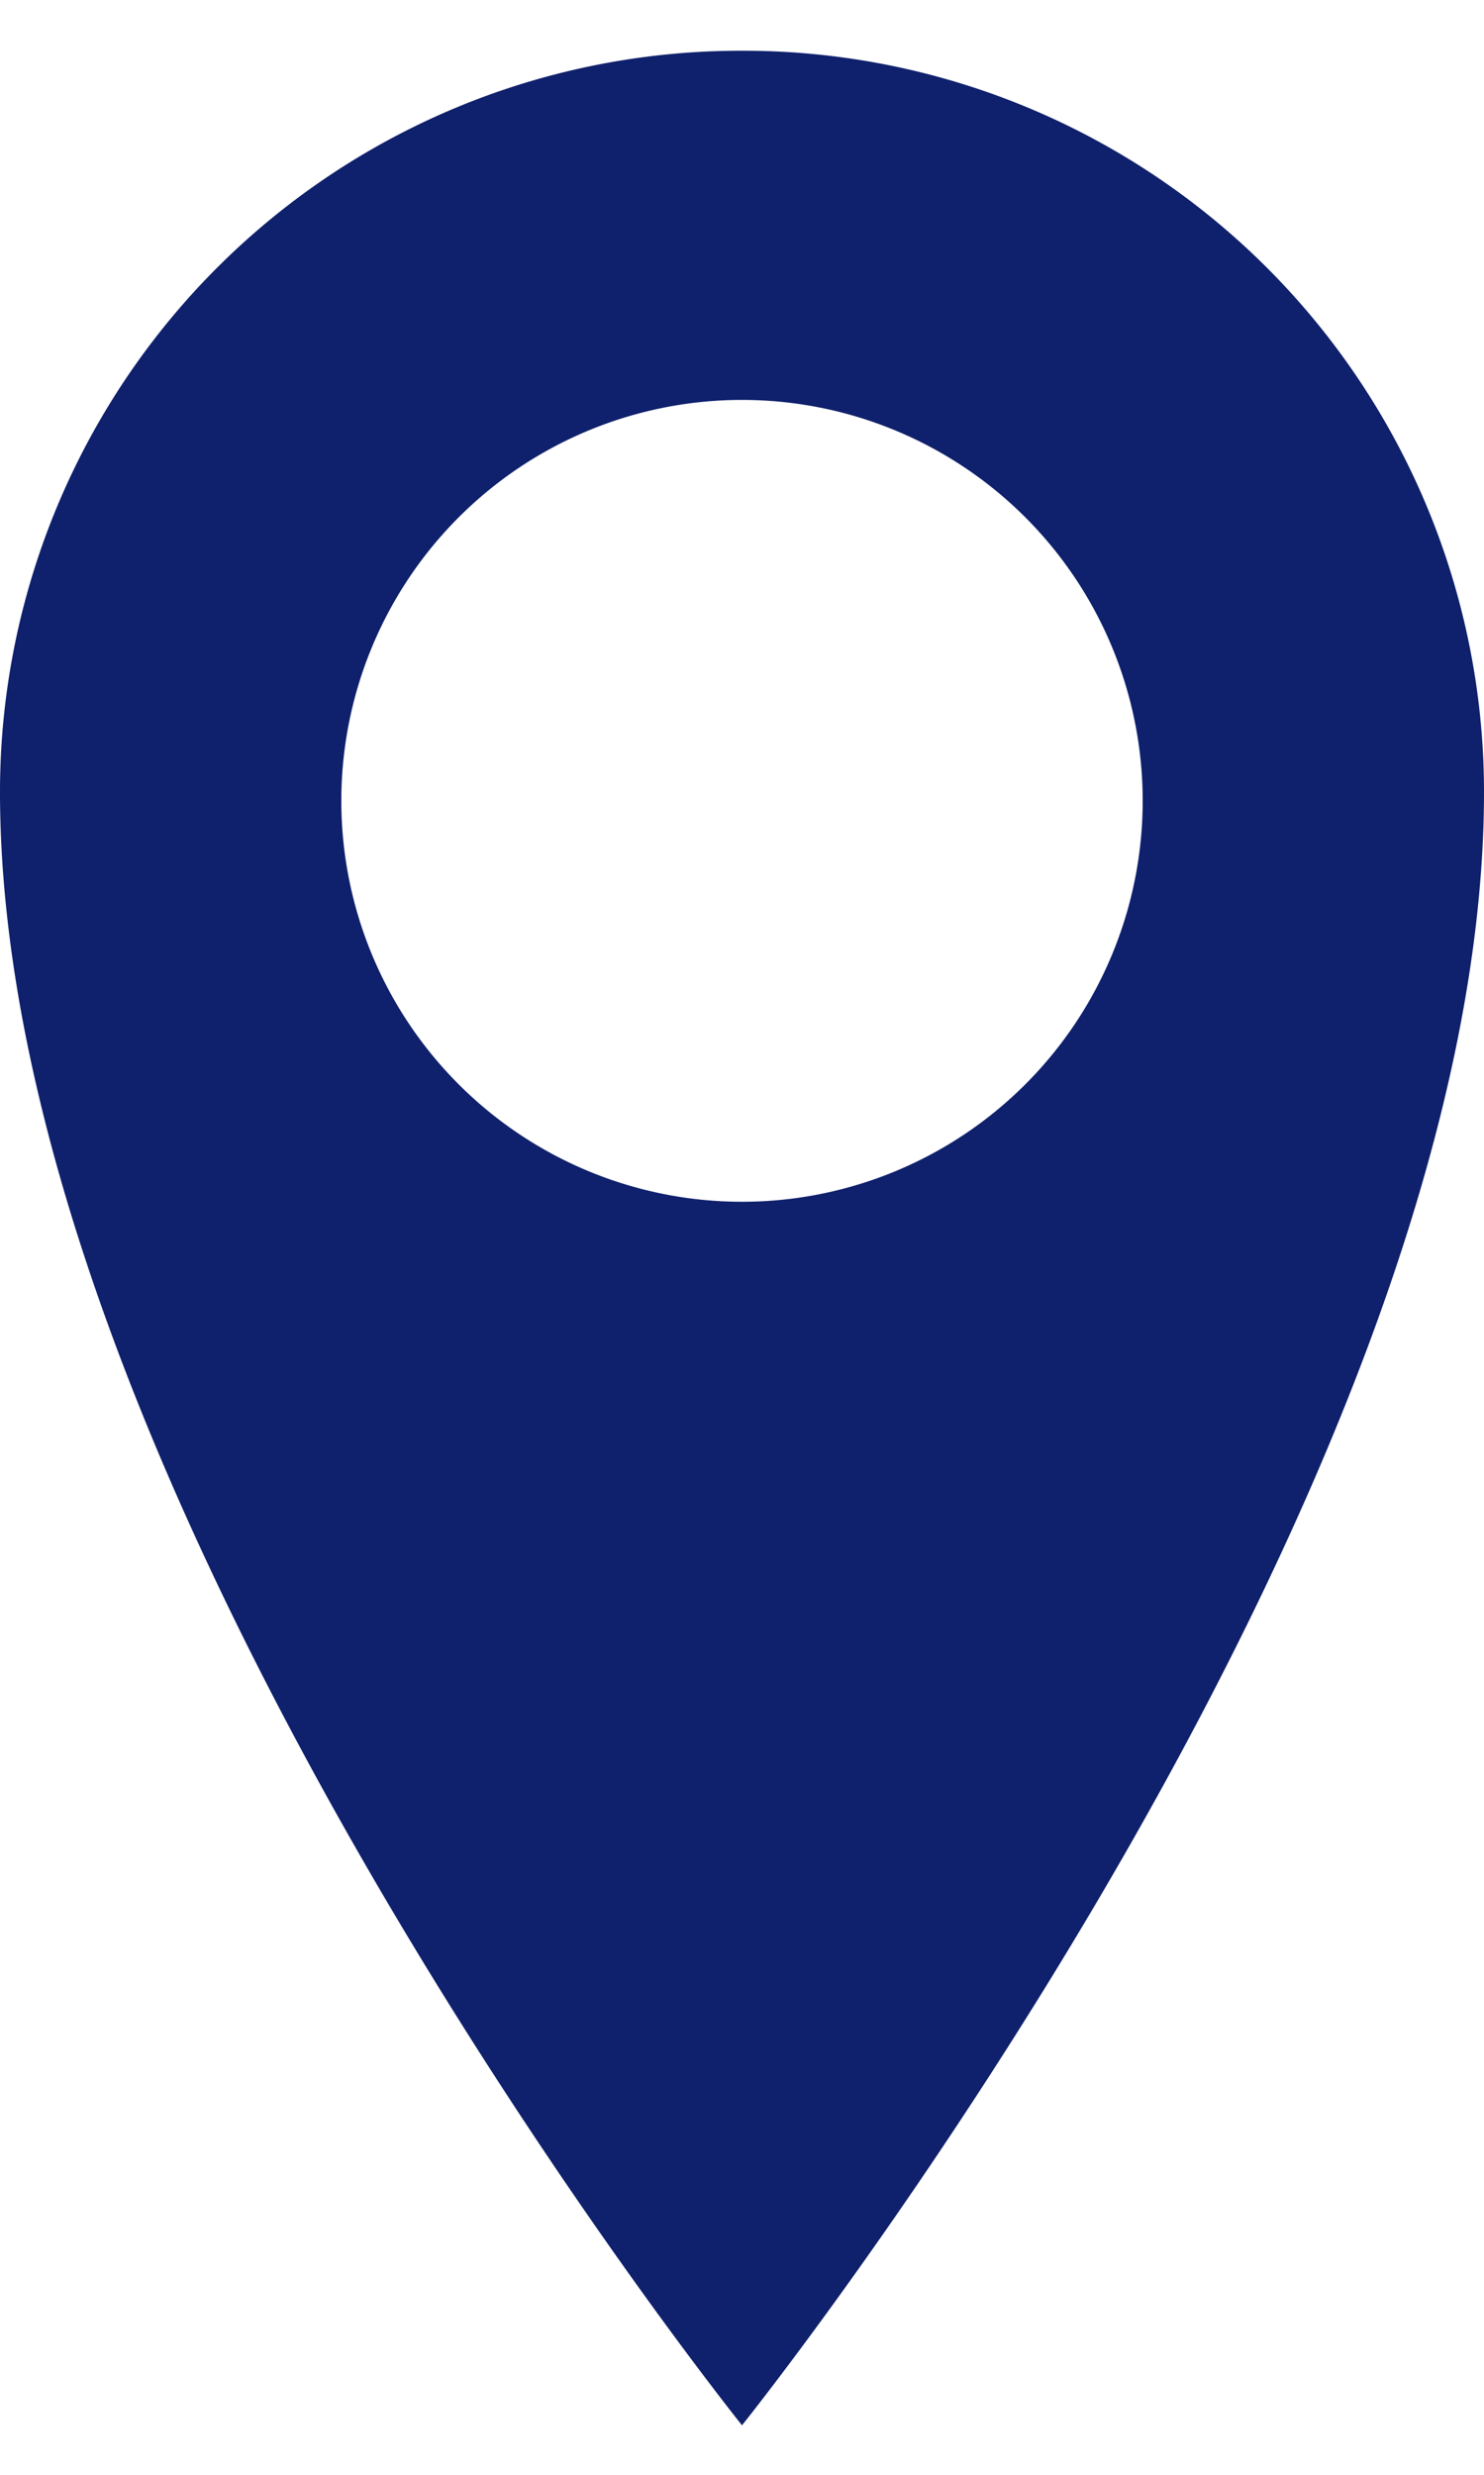 <svg width="12" height="20" viewBox="0 0 12 20" fill="none" xmlns="http://www.w3.org/2000/svg">
  <path d="M6 .41A5.99 5.99 0 0 0 0 6.4c0 5.728 6 13.2 6 13.2s6-7.473 6-13.2A5.99 5.99 0 0 0 6 .41Zm0 9.302a3.24 3.24 0 1 1 0-6.48 3.24 3.24 0 0 1 0 6.48Z" fill="#0F206C"/>
</svg>
